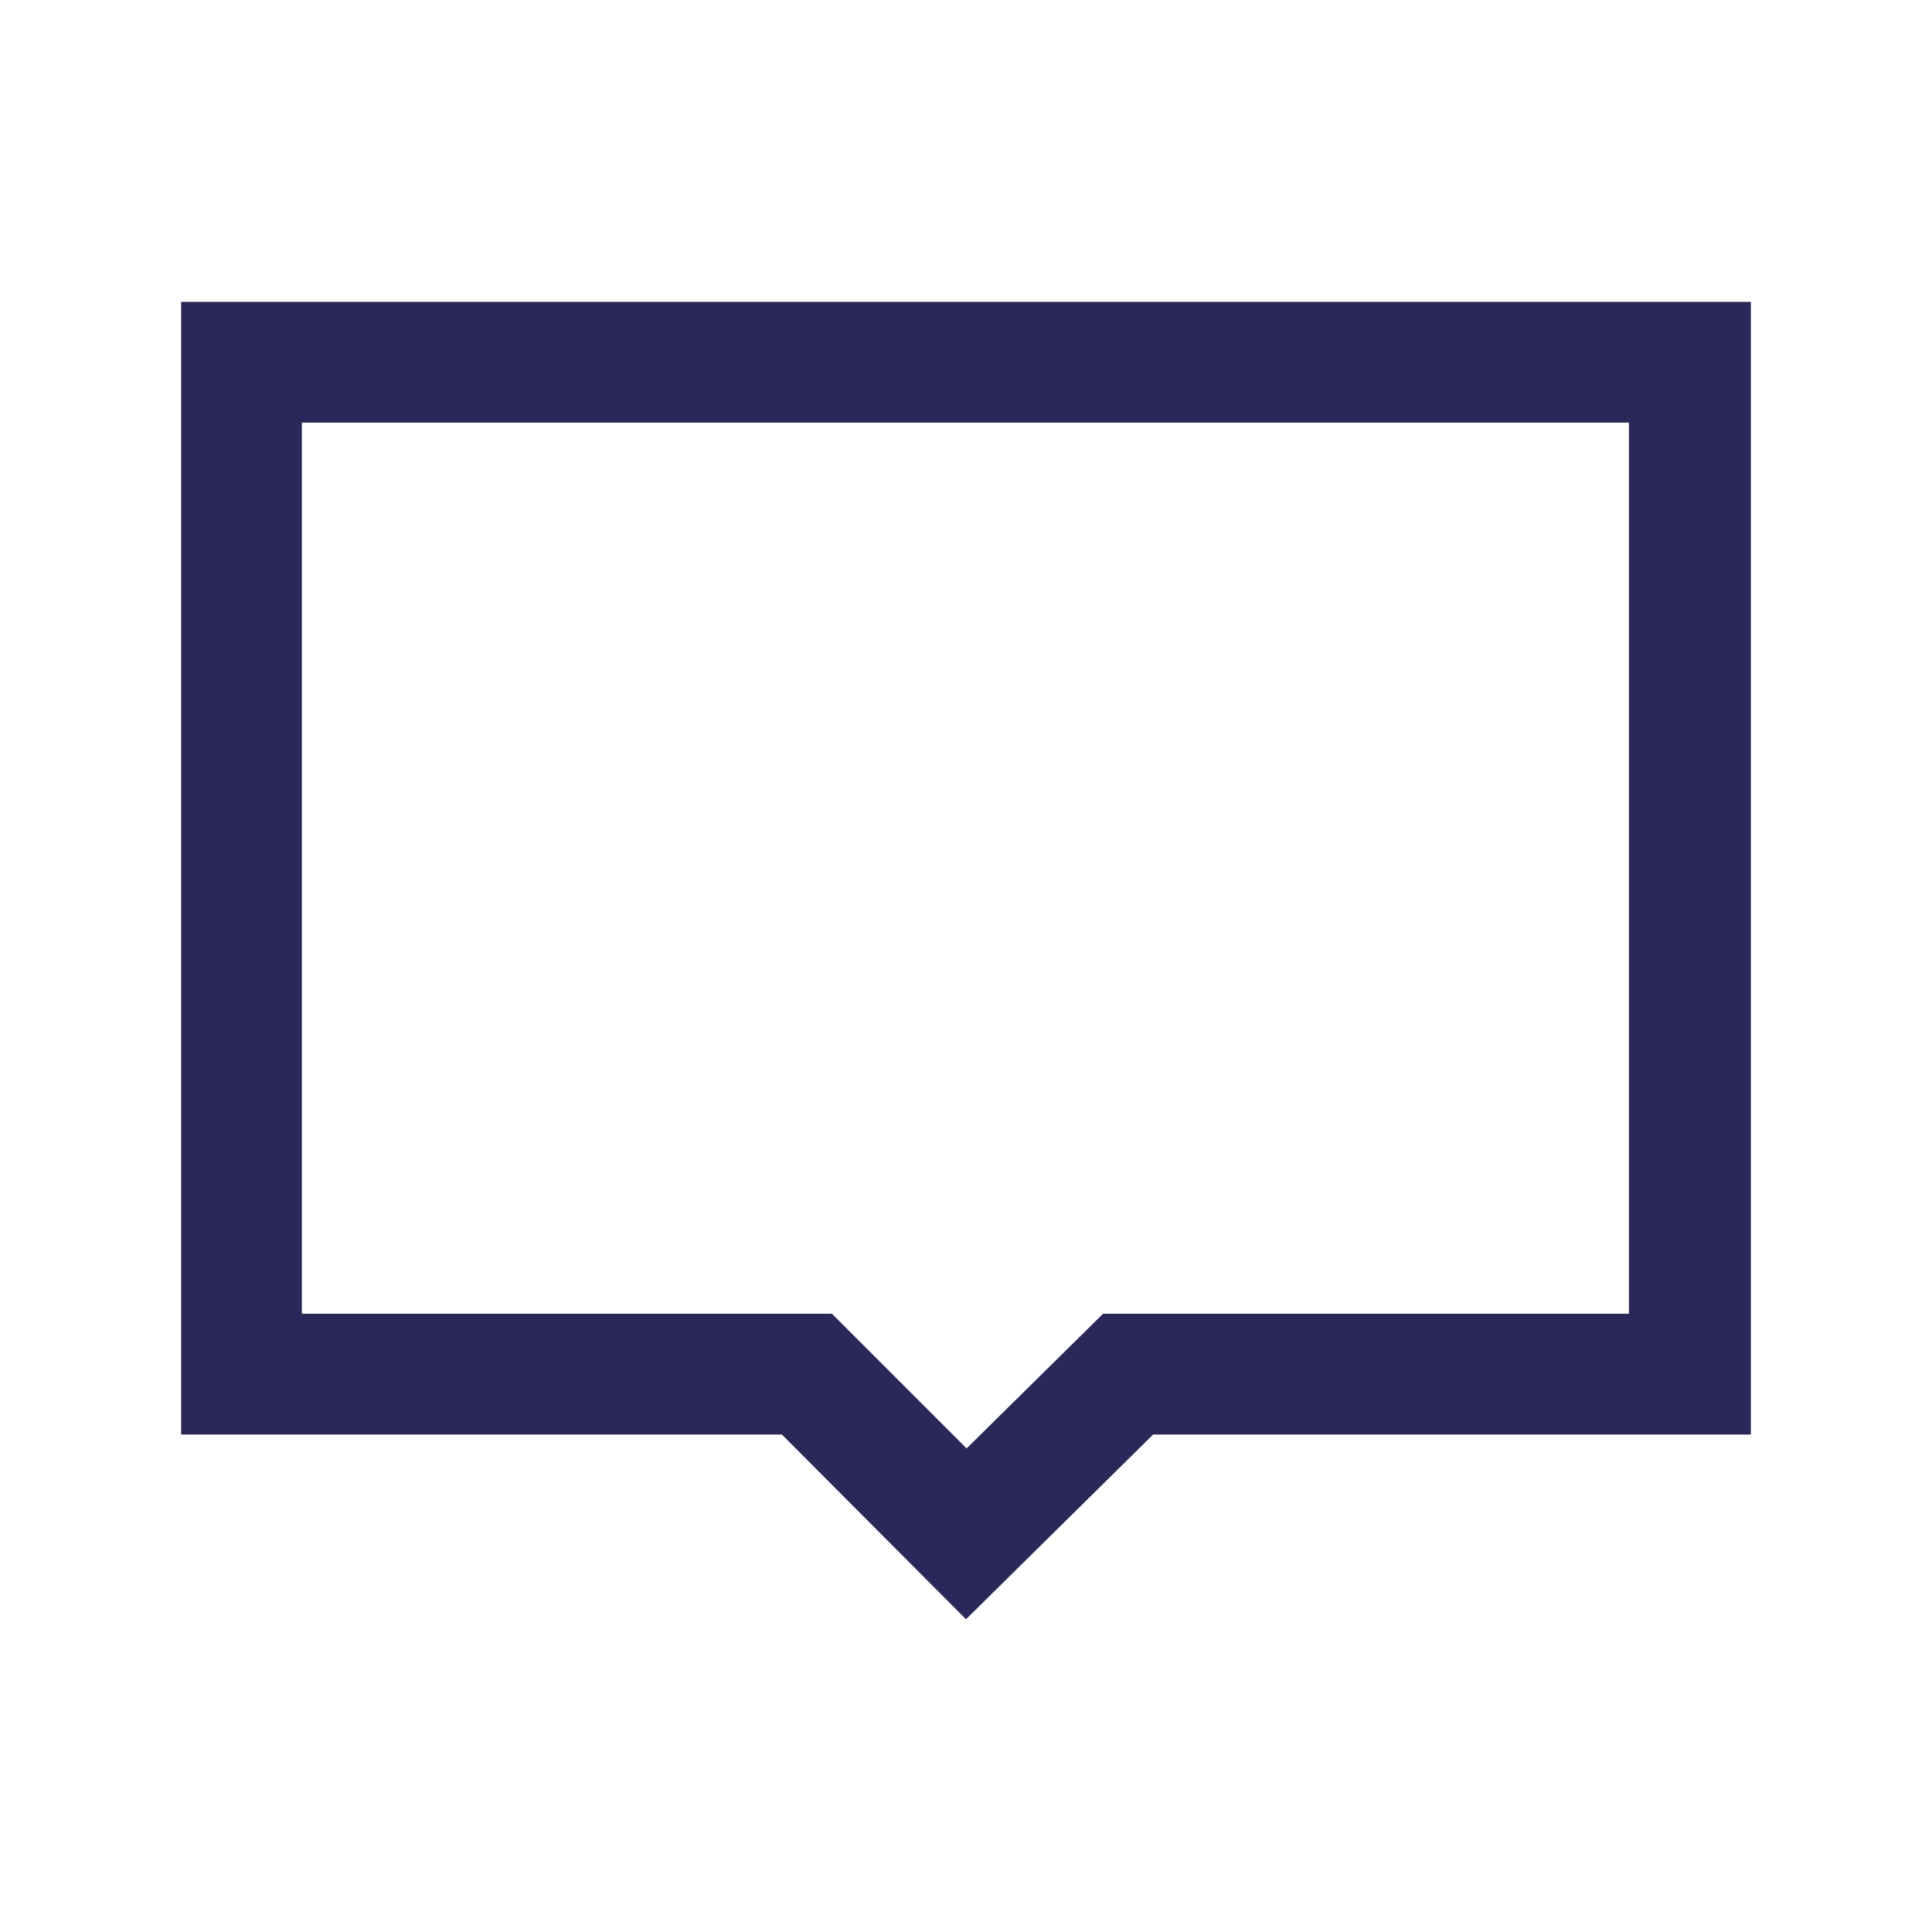 <svg xmlns="http://www.w3.org/2000/svg" id="feedback" fill="none" data-category="ui" viewBox="0 0 32 32">
  <path fill="#2A2859"
    d="m16 26.82-3.05-3.06H3V5h26v18.76h-9.9L16 26.82ZM5 21.76h8.78l2.23 2.23 2.26-2.23h8.71V7H5v14.76Z" />
</svg>